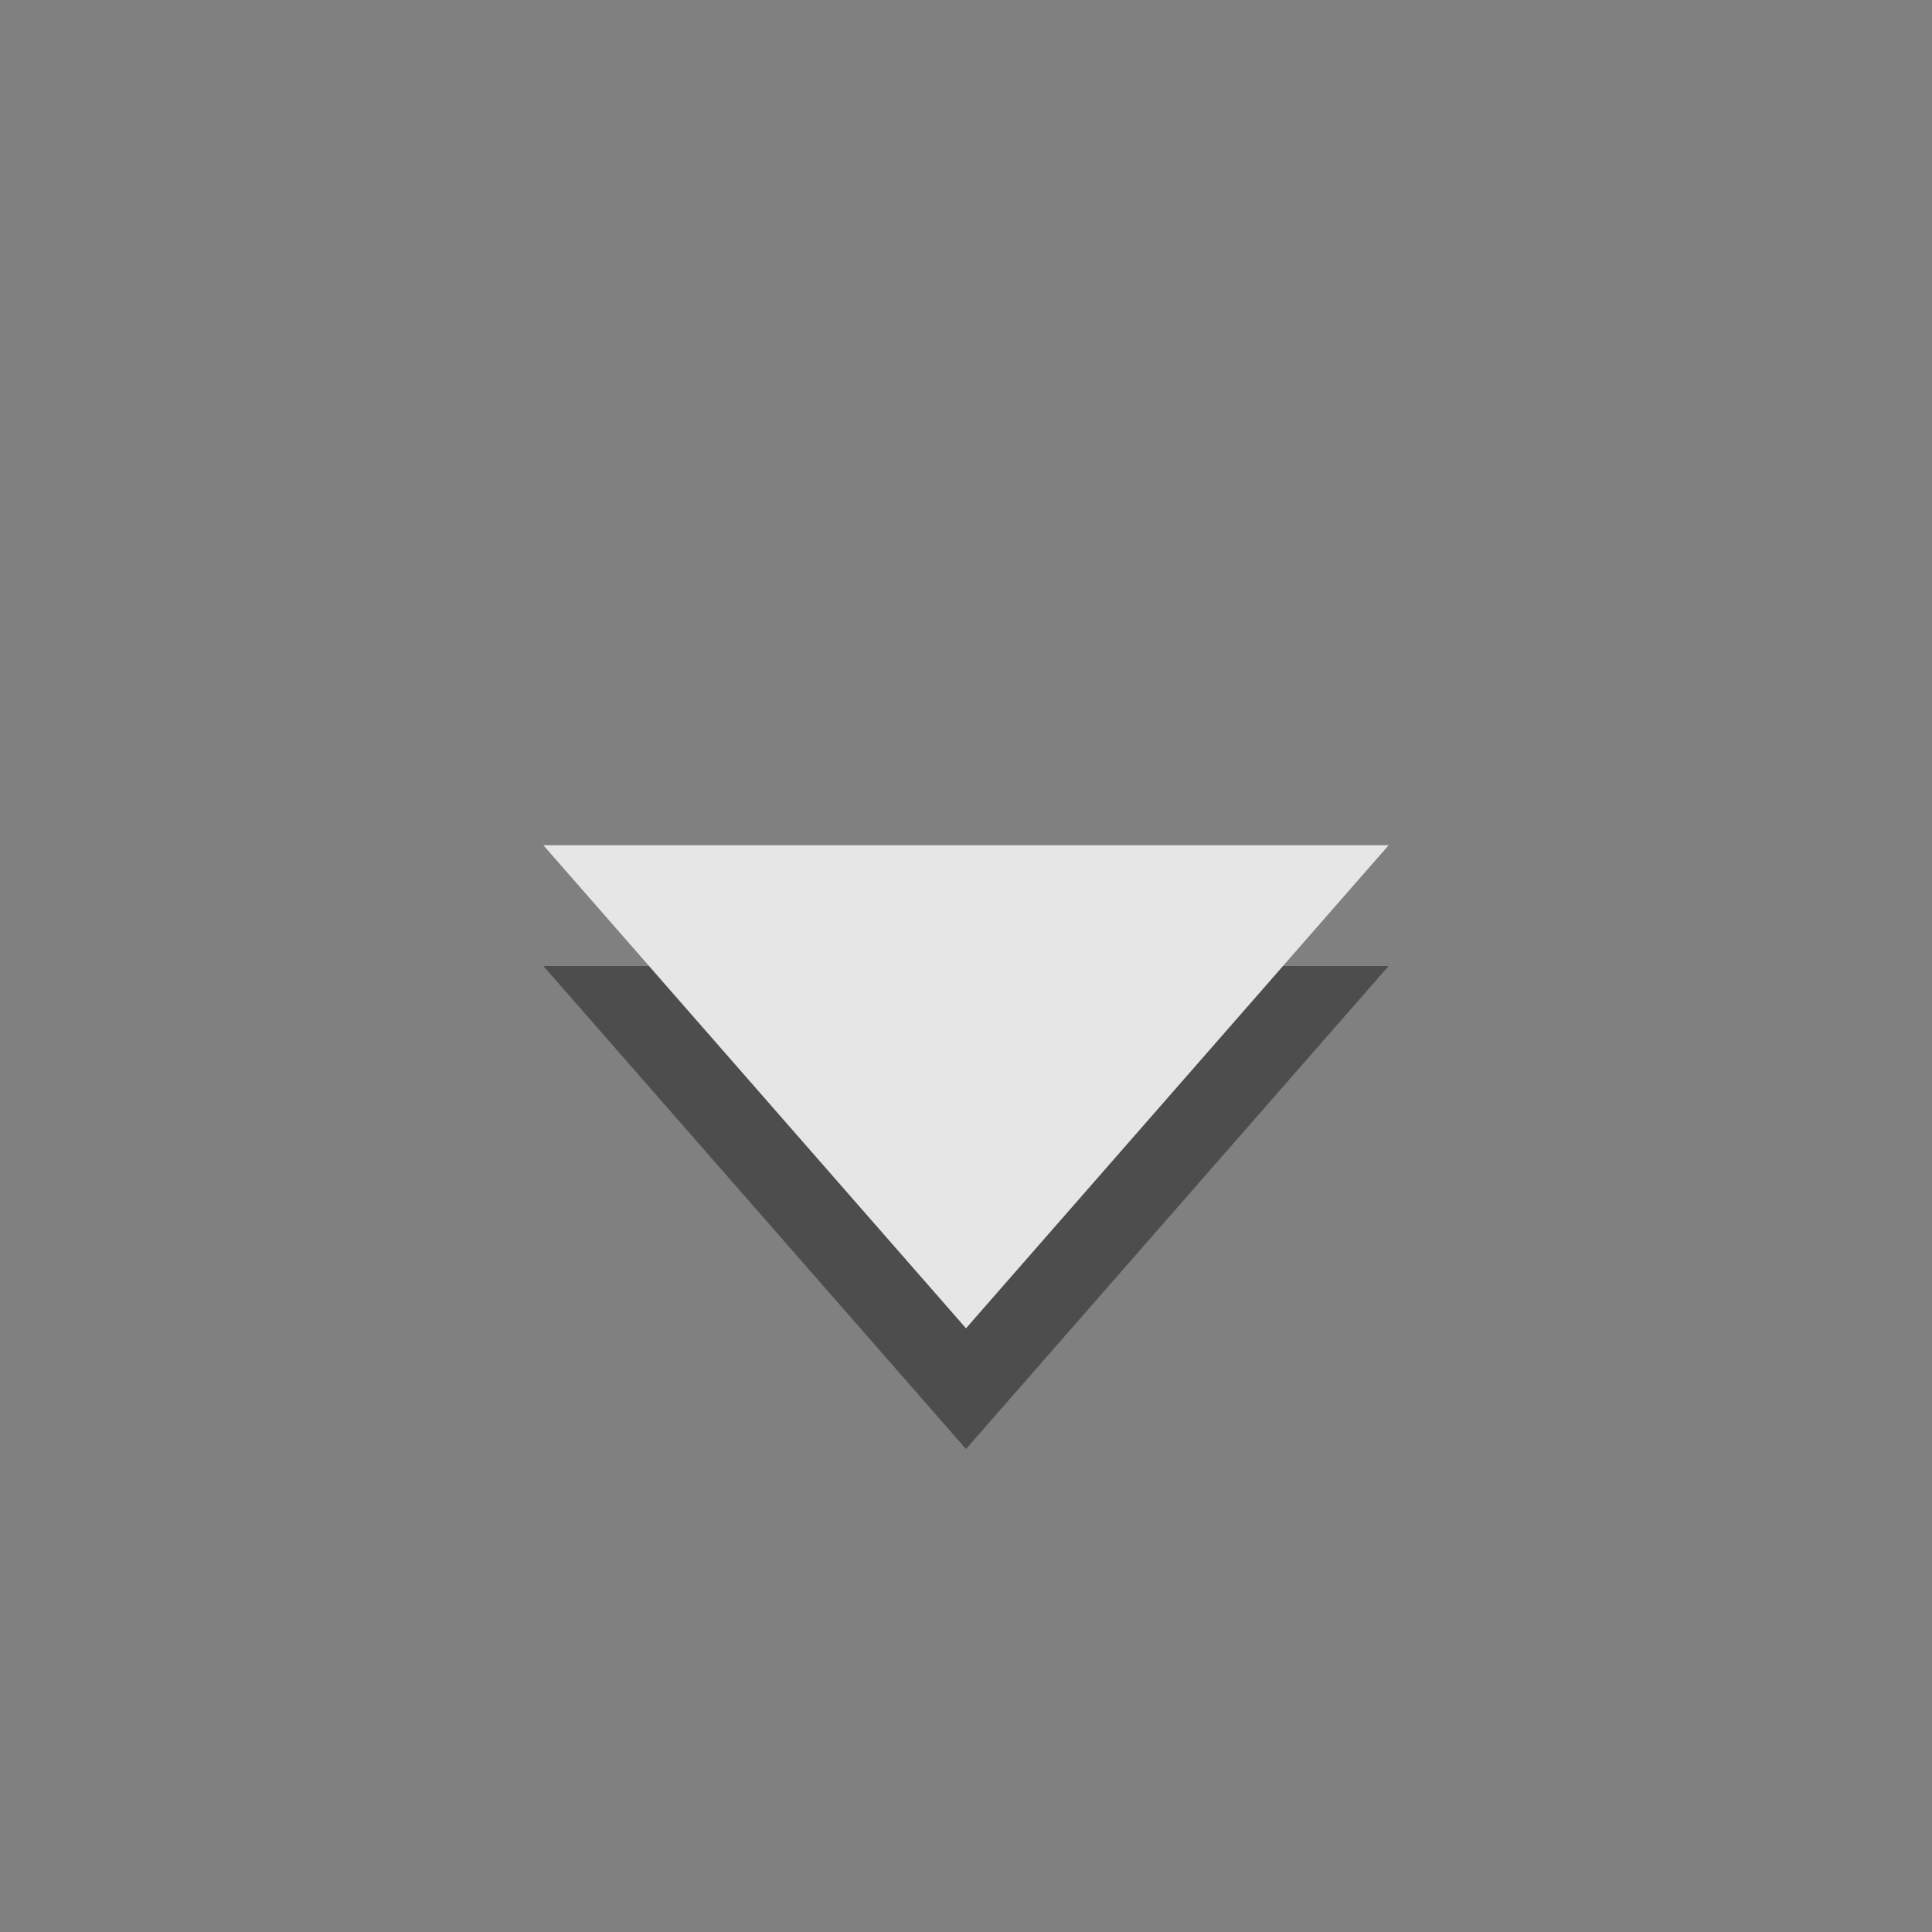<?xml version="1.0" encoding="UTF-8" standalone="no"?>
<!DOCTYPE svg PUBLIC "-//W3C//DTD SVG 1.1//EN" "http://www.w3.org/Graphics/SVG/1.1/DTD/svg11.dtd">
<svg width="16px" height="16px" version="1.1" xmlns="http://www.w3.org/2000/svg" xmlns:xlink="http://www.w3.org/1999/xlink" xml:space="preserve" xmlns:serif="http://www.serif.com/" style="fill-rule:evenodd;clip-rule:evenodd;stroke-linejoin:round;stroke-miterlimit:2;">
    <rect width="100%" height="100%" fill="#808080" stroke="none"/>
    <path id="path2" d="M10.625,8l0.875,0l-3.5,4l-3.5,-4l0.875,0l2.625,3l2.625,-3Z" style="fill-opacity:0.4;"/>
    <path id="path21" serif:id="path2" d="M11.5,7l-7,0l3.5,4l3.5,-4Z" style="fill:#fff;fill-opacity:0.8;fill-rule:nonzero;"/>
</svg>

